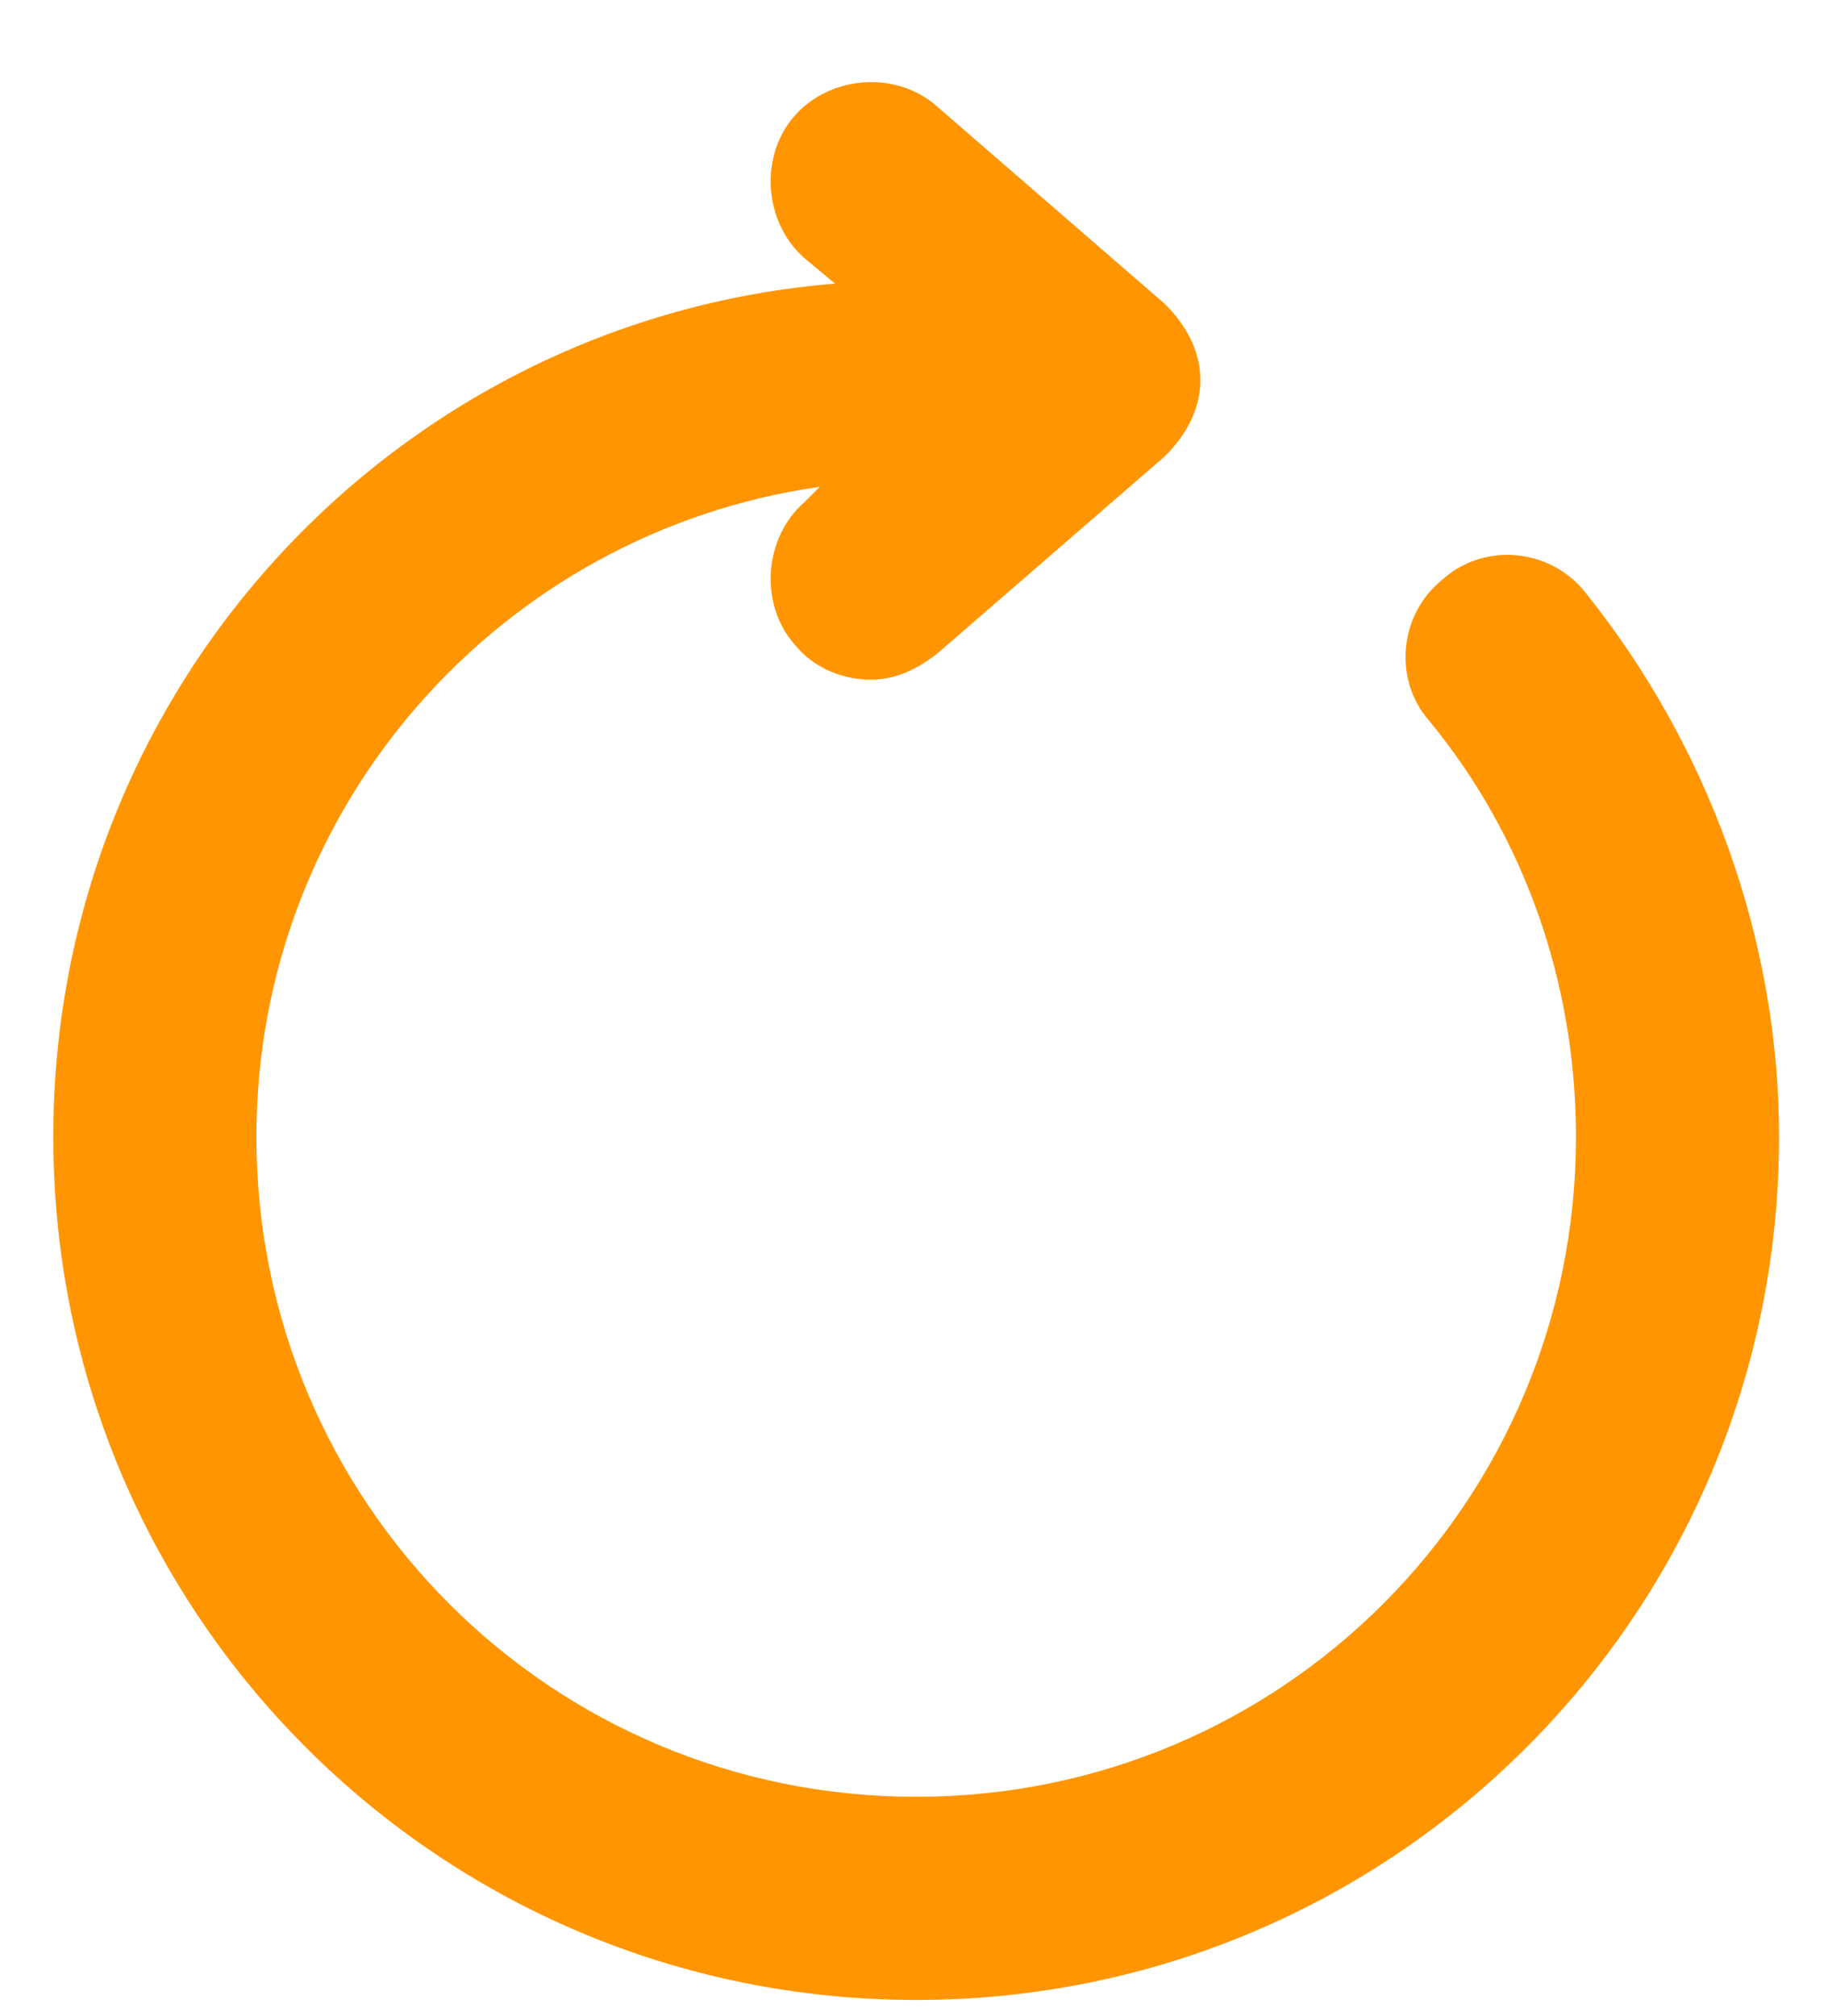 <svg width="20" height="22" viewBox="0 0 20 22" fill="none" xmlns="http://www.w3.org/2000/svg">
<path d="M0.582 12.405C0.582 17.613 4.793 21.825 10.002 21.825C15.21 21.825 19.422 17.614 19.422 12.405C19.422 10.244 18.646 8.138 17.316 6.476C16.929 5.977 16.208 5.922 15.765 6.31C15.266 6.697 15.211 7.418 15.599 7.861C16.651 9.136 17.205 10.743 17.205 12.405C17.205 16.395 13.992 19.608 10.002 19.608C6.013 19.608 2.799 16.395 2.799 12.405C2.799 8.803 5.459 5.811 8.95 5.312L8.783 5.479C8.34 5.866 8.285 6.587 8.672 7.03C8.894 7.307 9.226 7.417 9.503 7.417C9.781 7.417 10.002 7.306 10.223 7.14L12.717 4.979C12.938 4.758 13.104 4.48 13.104 4.148C13.104 3.815 12.938 3.538 12.717 3.317L10.223 1.156C9.78 0.768 9.06 0.823 8.672 1.267C8.285 1.71 8.34 2.43 8.783 2.818L9.116 3.095C4.35 3.484 0.582 7.473 0.582 12.405Z" fill="#FF9500"/>
</svg>
